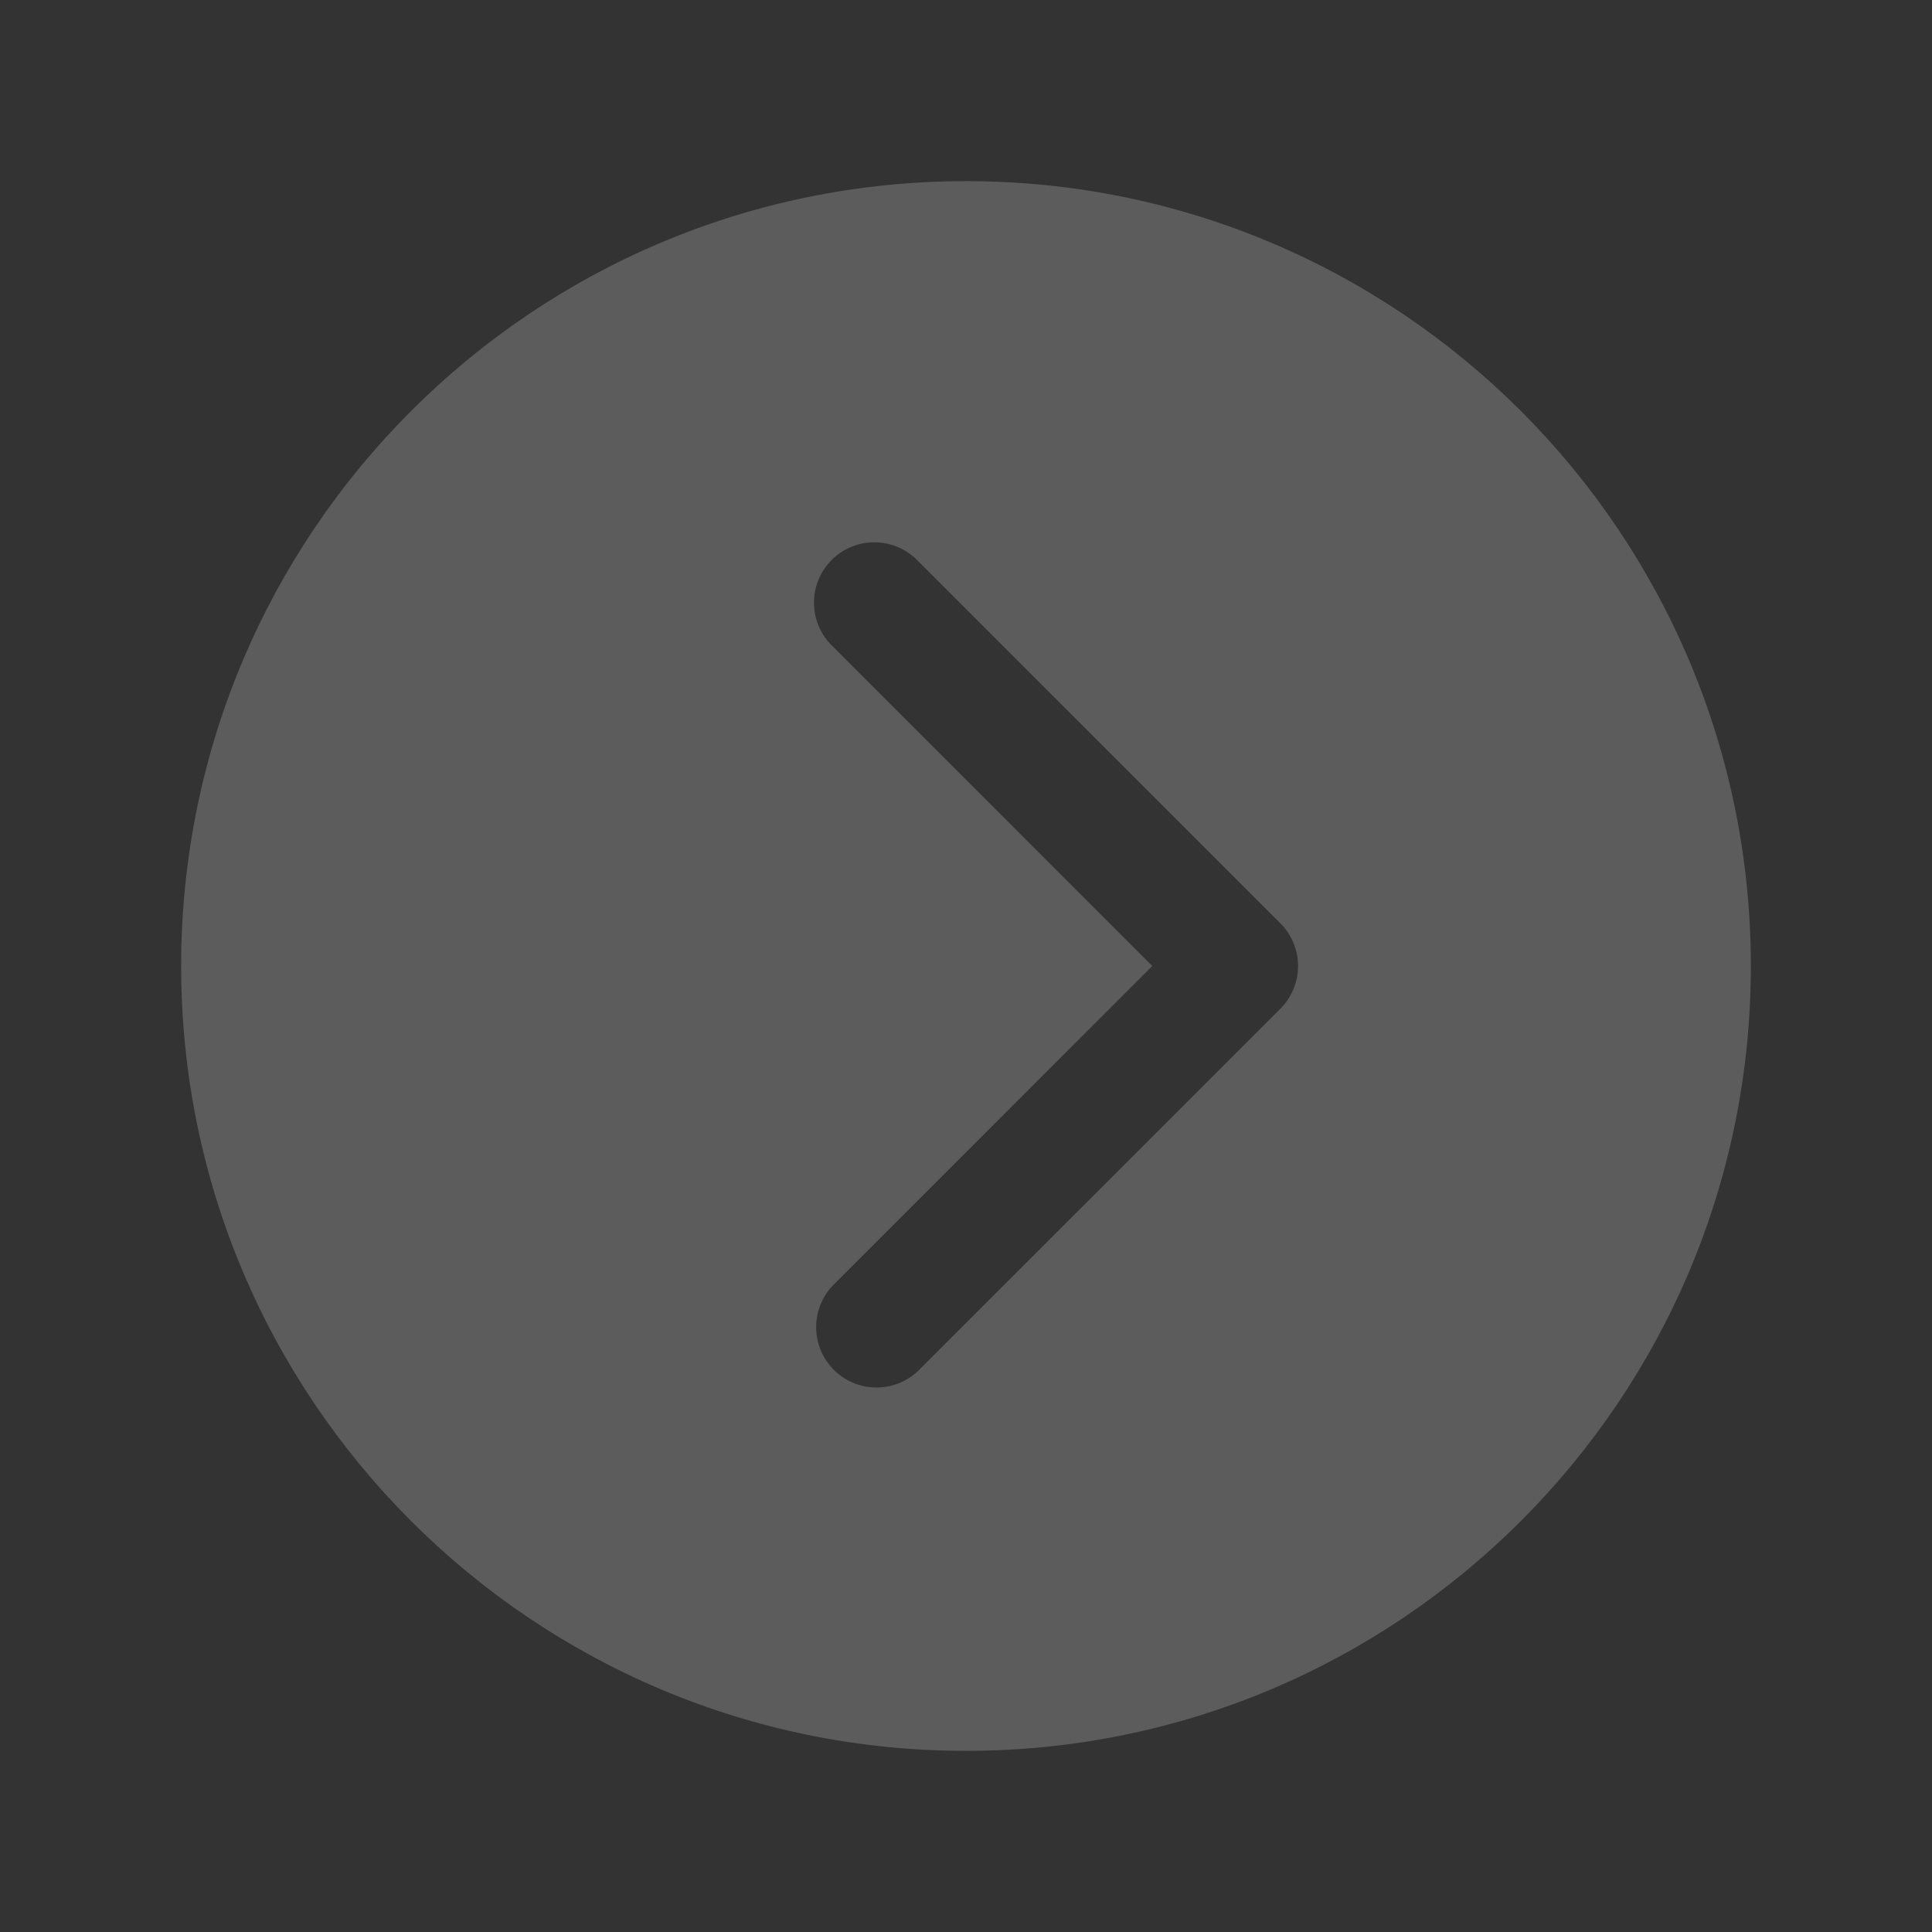 <svg width="29" height="29" viewBox="0 0 29 29" fill="none" xmlns="http://www.w3.org/2000/svg">
<rect x="0" y="0" width="29" height="29" fill="#333333" stroke="none"/>
<g opacity="0.2">
<path d="M14.5 26.281C21.006 26.281 26.281 21.006 26.281 14.5C26.281 7.994 21.006 2.719 14.5 2.719C7.994 2.719 2.719 7.994 2.719 14.5C2.719 21.006 7.994 26.281 14.5 26.281ZM12.5 9.703C12.412 9.62 12.342 9.52 12.294 9.409C12.245 9.298 12.22 9.179 12.218 9.058C12.216 8.937 12.239 8.817 12.285 8.705C12.33 8.593 12.398 8.491 12.483 8.405C12.569 8.32 12.671 8.252 12.783 8.207C12.895 8.161 13.015 8.138 13.136 8.14C13.257 8.141 13.376 8.167 13.487 8.216C13.598 8.264 13.698 8.334 13.781 8.422L19.219 13.859C19.389 14.029 19.484 14.26 19.484 14.5C19.484 14.74 19.389 14.971 19.219 15.141L13.781 20.578C13.61 20.741 13.382 20.83 13.145 20.827C12.909 20.824 12.683 20.729 12.516 20.562C12.349 20.395 12.254 20.169 12.251 19.933C12.248 19.696 12.337 19.468 12.5 19.297L17.296 14.5L12.5 9.703Z" fill="white"/>
</g>
</svg>
